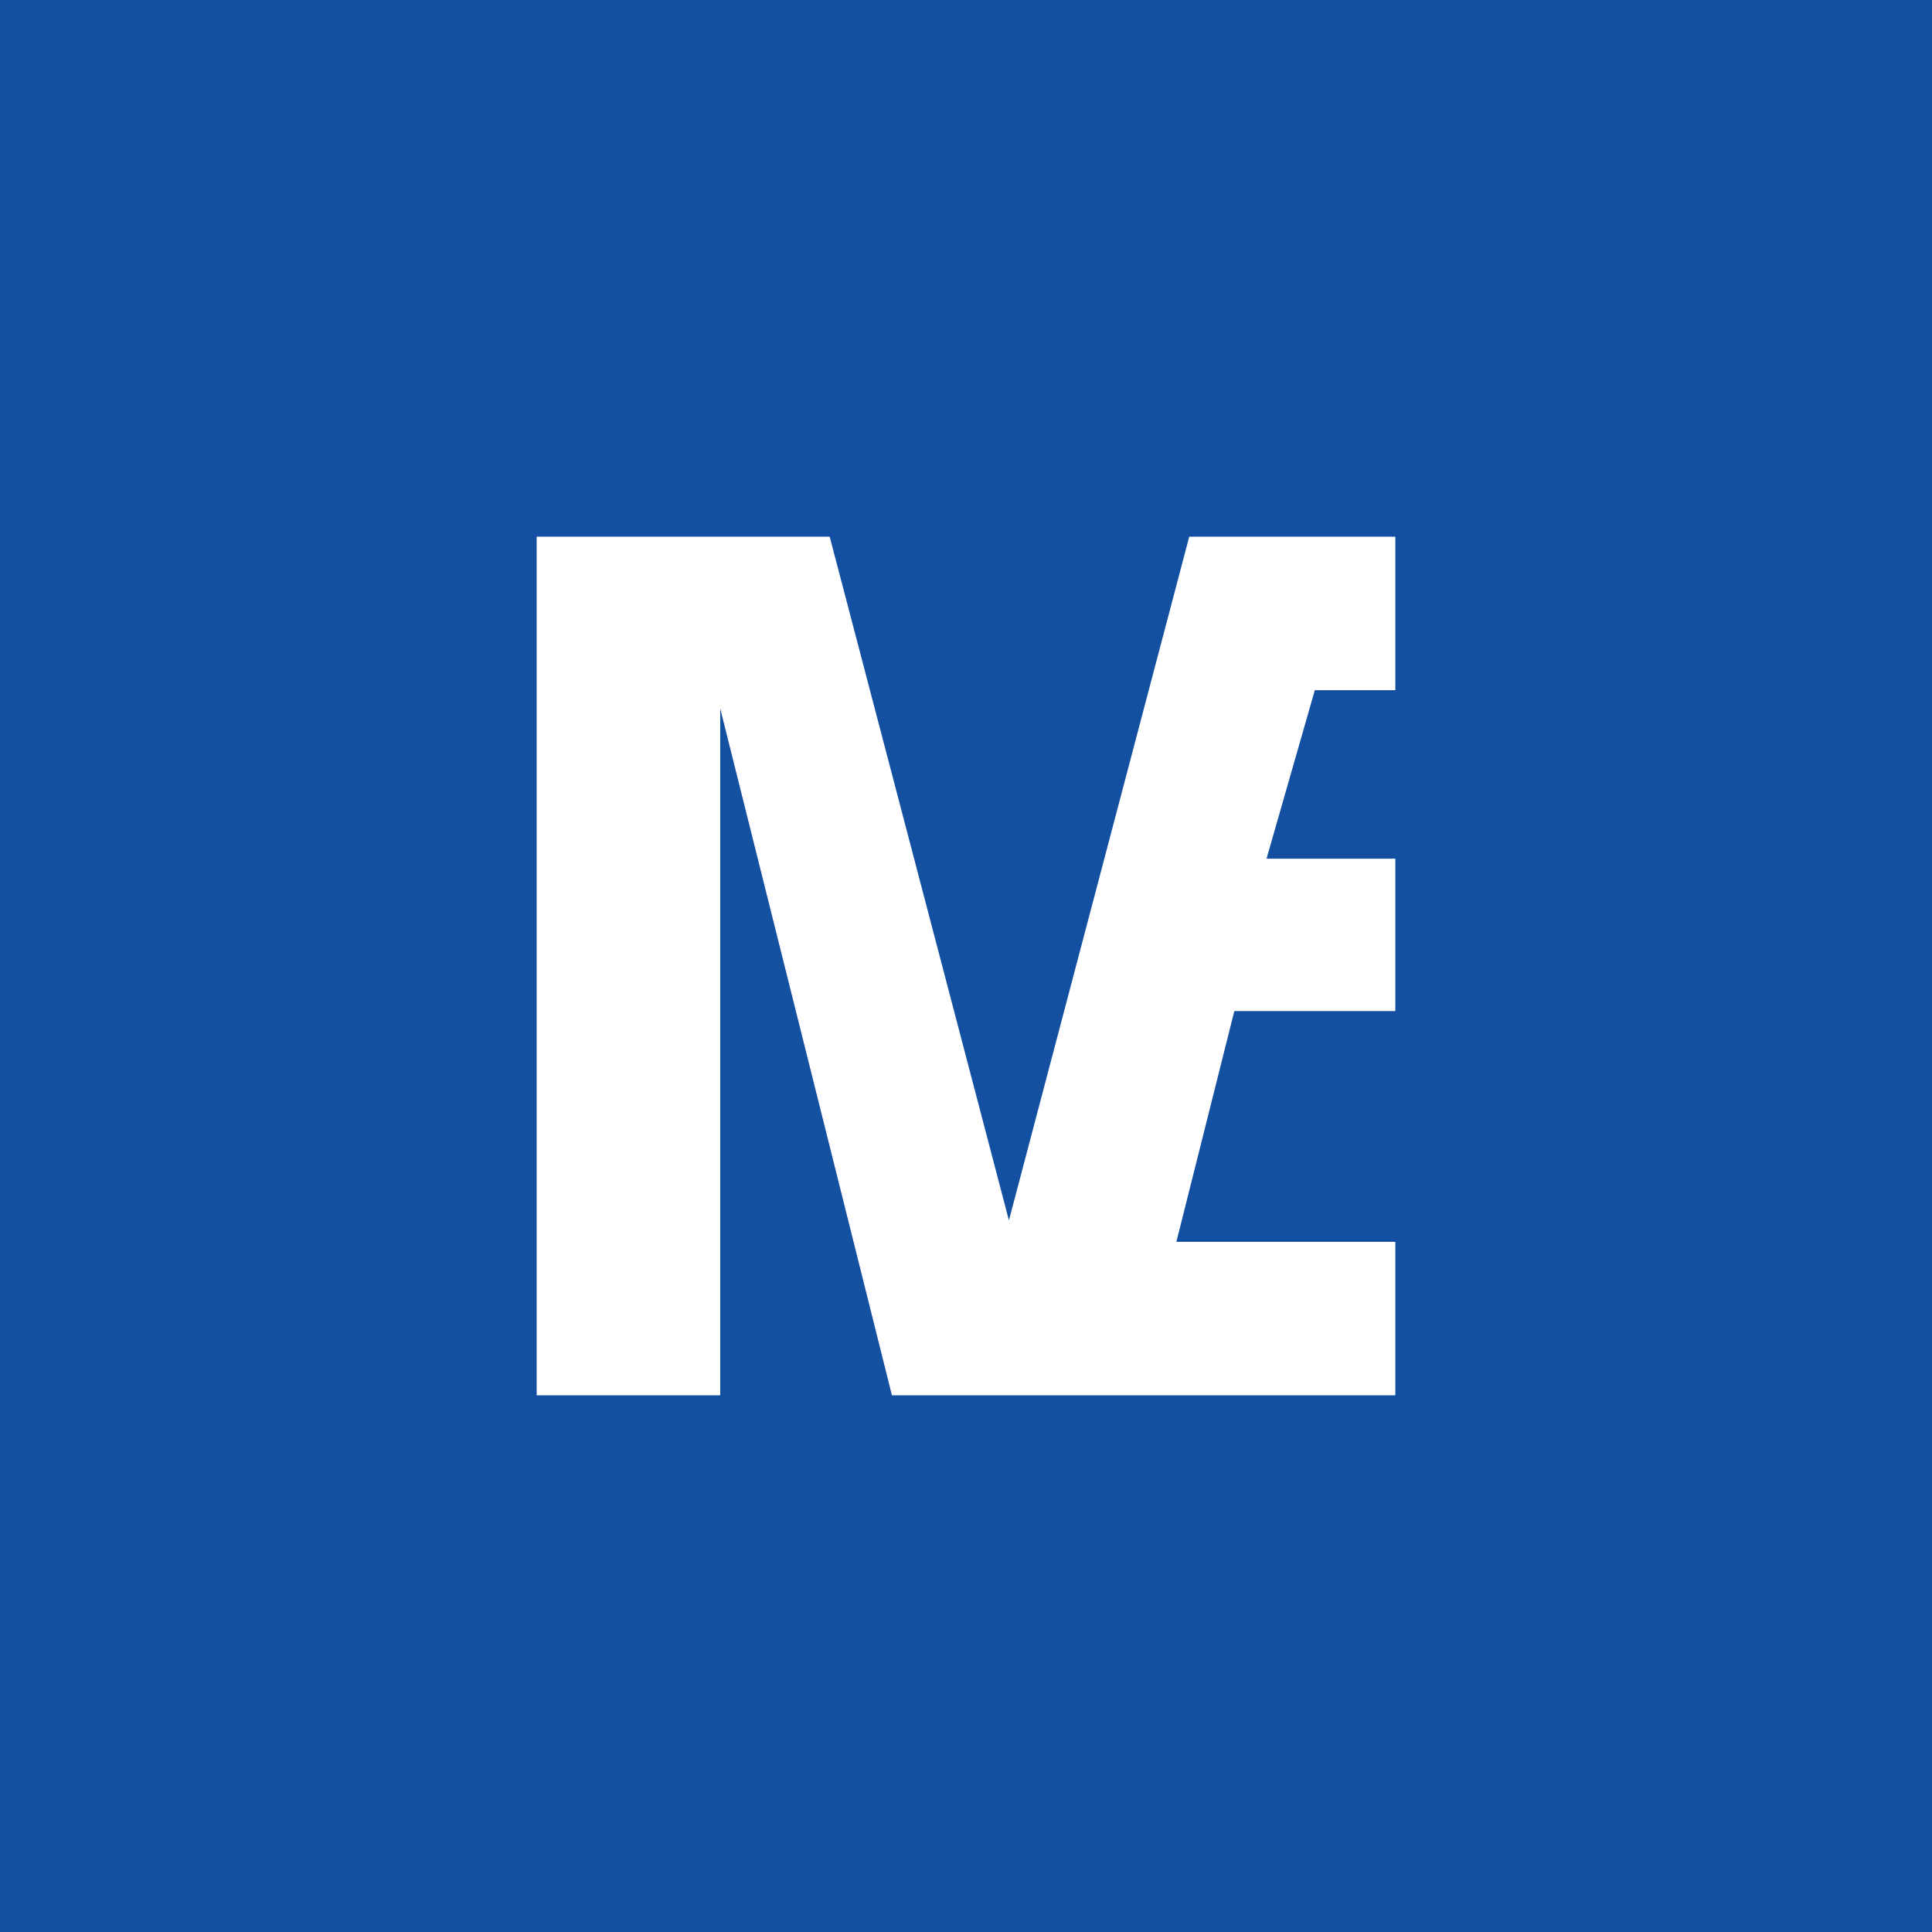 <!-- by TradingView --><svg width="18" height="18" viewBox="0 0 18 18" xmlns="http://www.w3.org/2000/svg"><path fill="#1450A2" d="M0 0h18v18H0z"/><path d="M5 5v8h1.71V6.6l1.6 6.4H13v-1.43h-2.04l.54-2.15H13V8h-1.2l.45-1.57H13V5h-1.92L9.4 11.37 7.73 5H5Z" fill="#fff"/></svg>